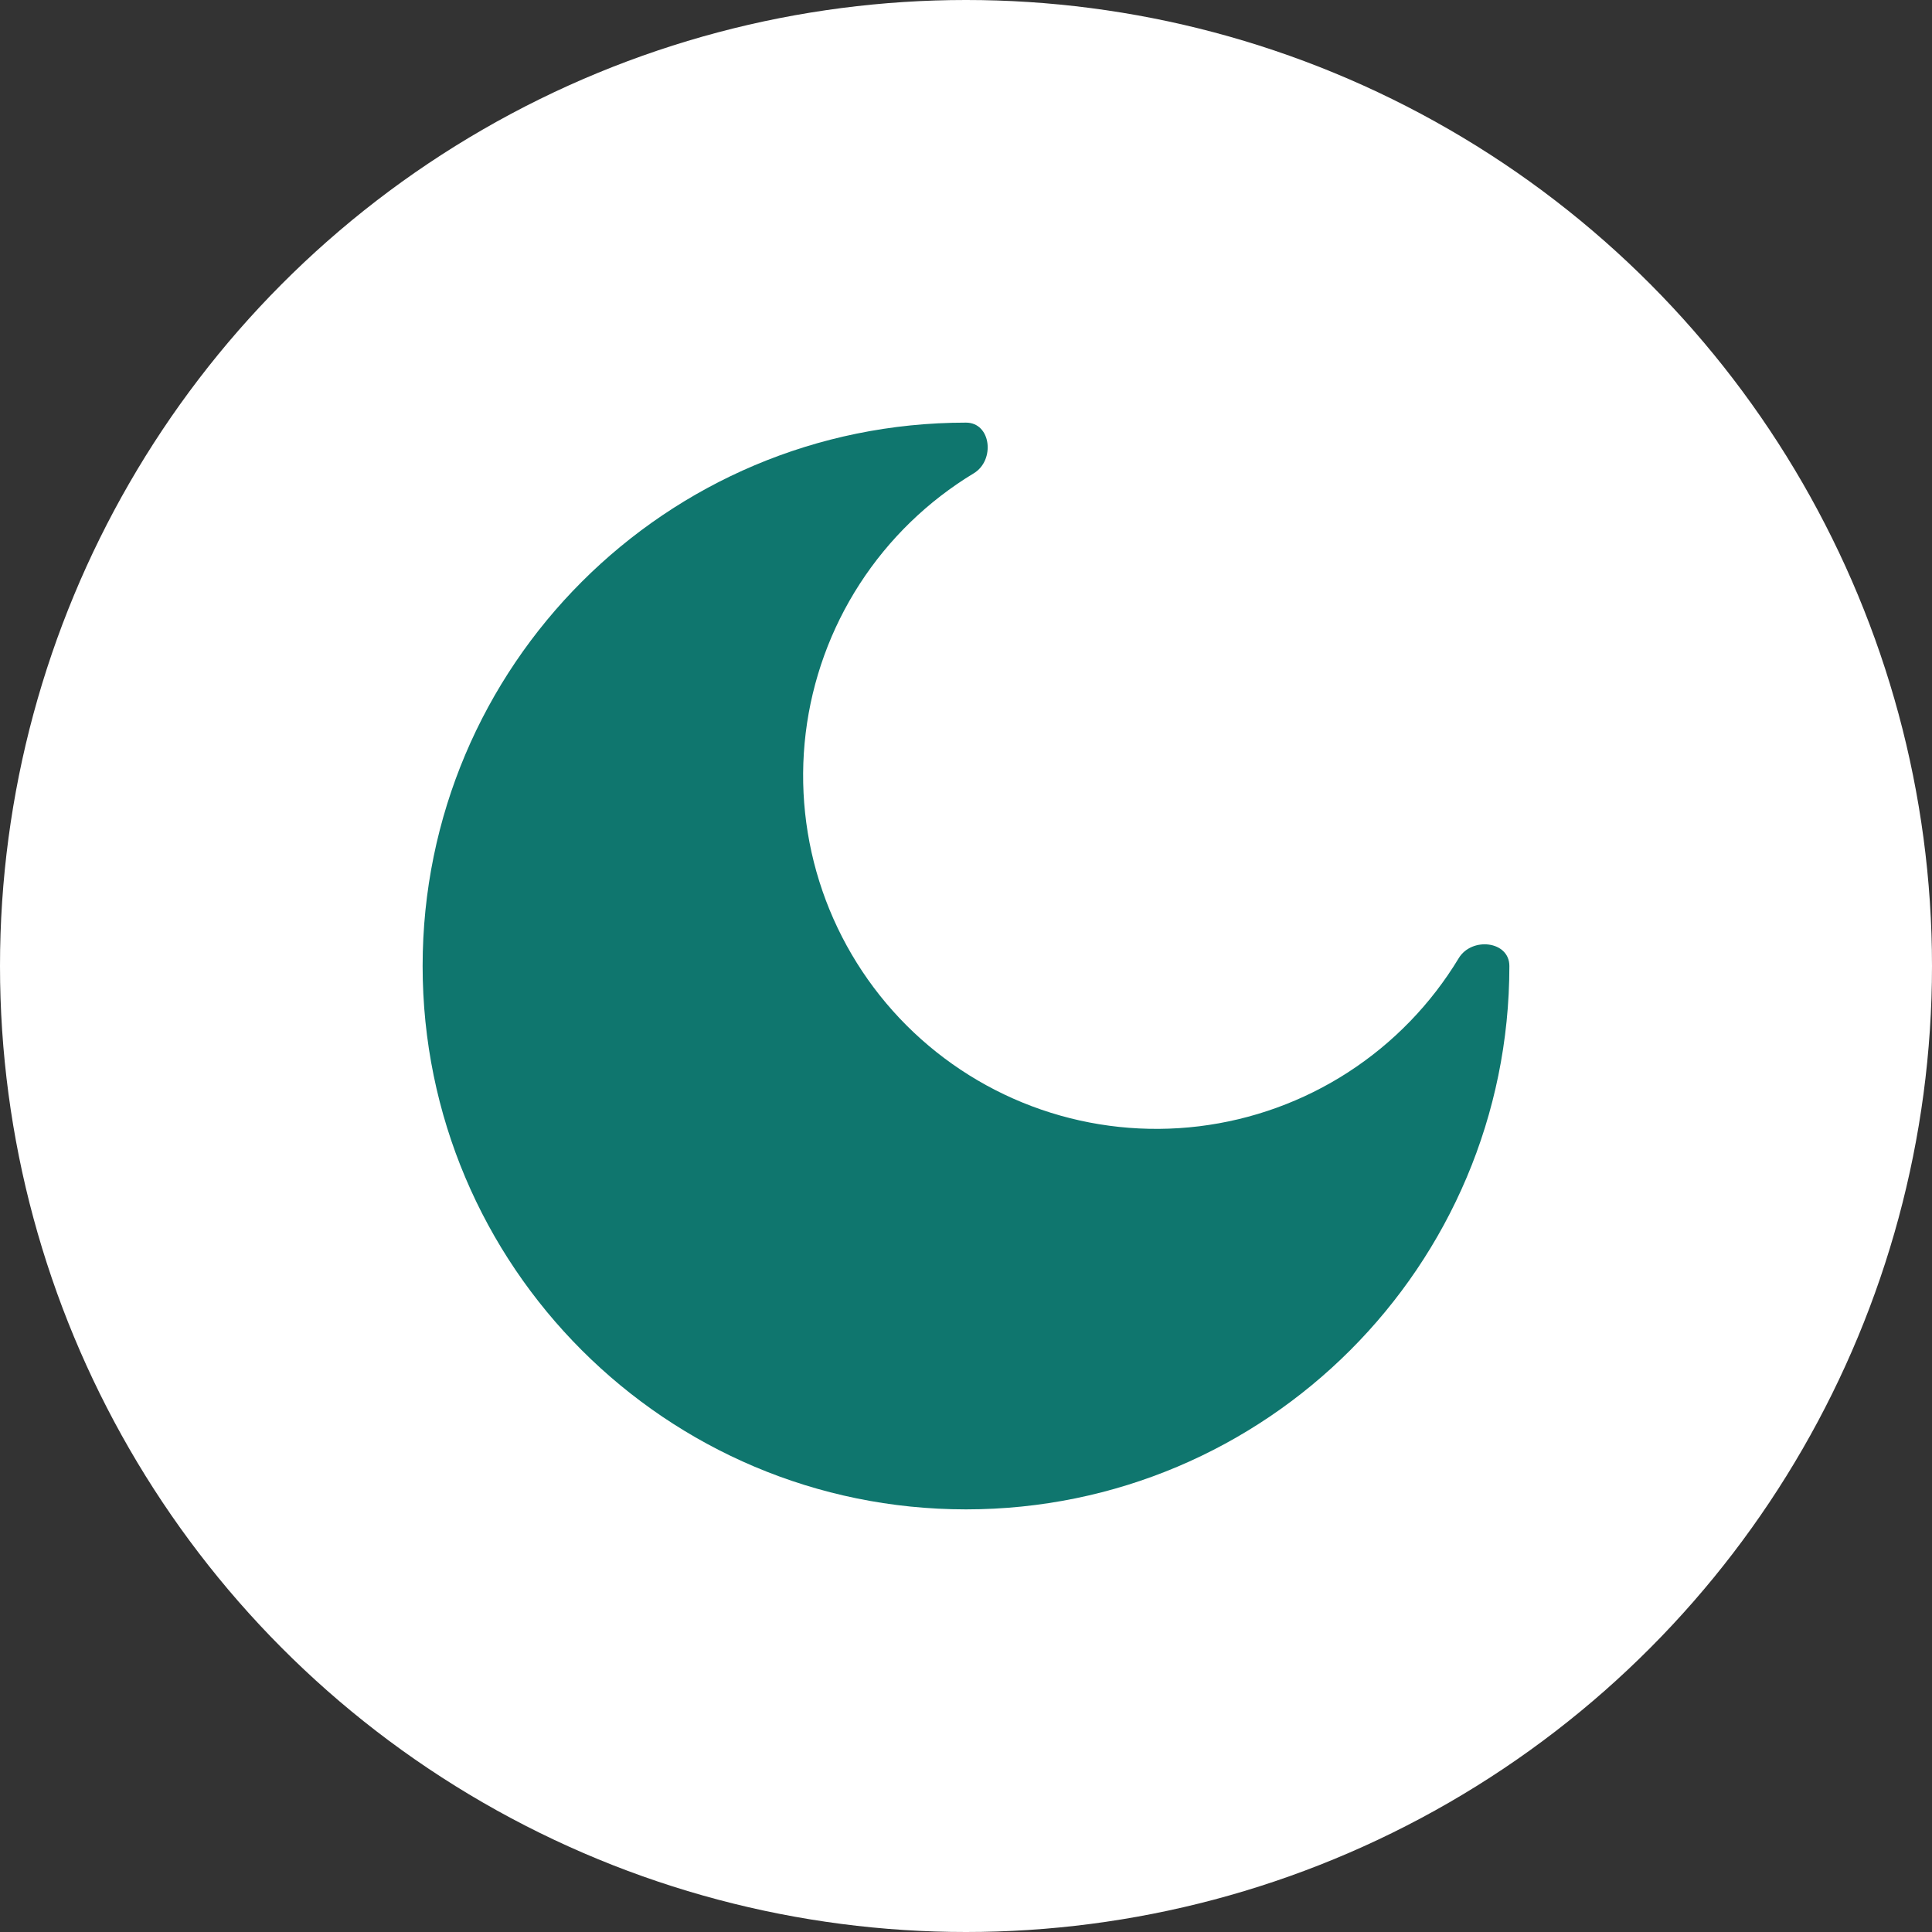 <svg width="64" height="64" viewBox="0 0 64 64" fill="none" xmlns="http://www.w3.org/2000/svg">
<rect x="0" y="0" width="64" height="64" fill="#333333" stroke="none"/>
<circle cx="32" cy="32" r="32" fill="white"/>
<path d="M32 50C41.941 50 50 41.941 50 32C50 31.167 48.751 31.028 48.321 31.743C47.403 33.262 46.152 34.553 44.661 35.518C43.171 36.483 41.48 37.095 39.718 37.31C37.956 37.524 36.168 37.335 34.489 36.756C32.811 36.177 31.287 35.224 30.031 33.969C28.776 32.713 27.823 31.189 27.244 29.511C26.665 27.832 26.476 26.044 26.69 24.282C26.905 22.52 27.517 20.829 28.482 19.339C29.447 17.848 30.738 16.597 32.257 15.679C32.972 15.247 32.833 14 32 14C22.059 14 14 22.059 14 32C14 41.941 22.059 50 32 50Z" fill="#0F766E"/>
</svg>
